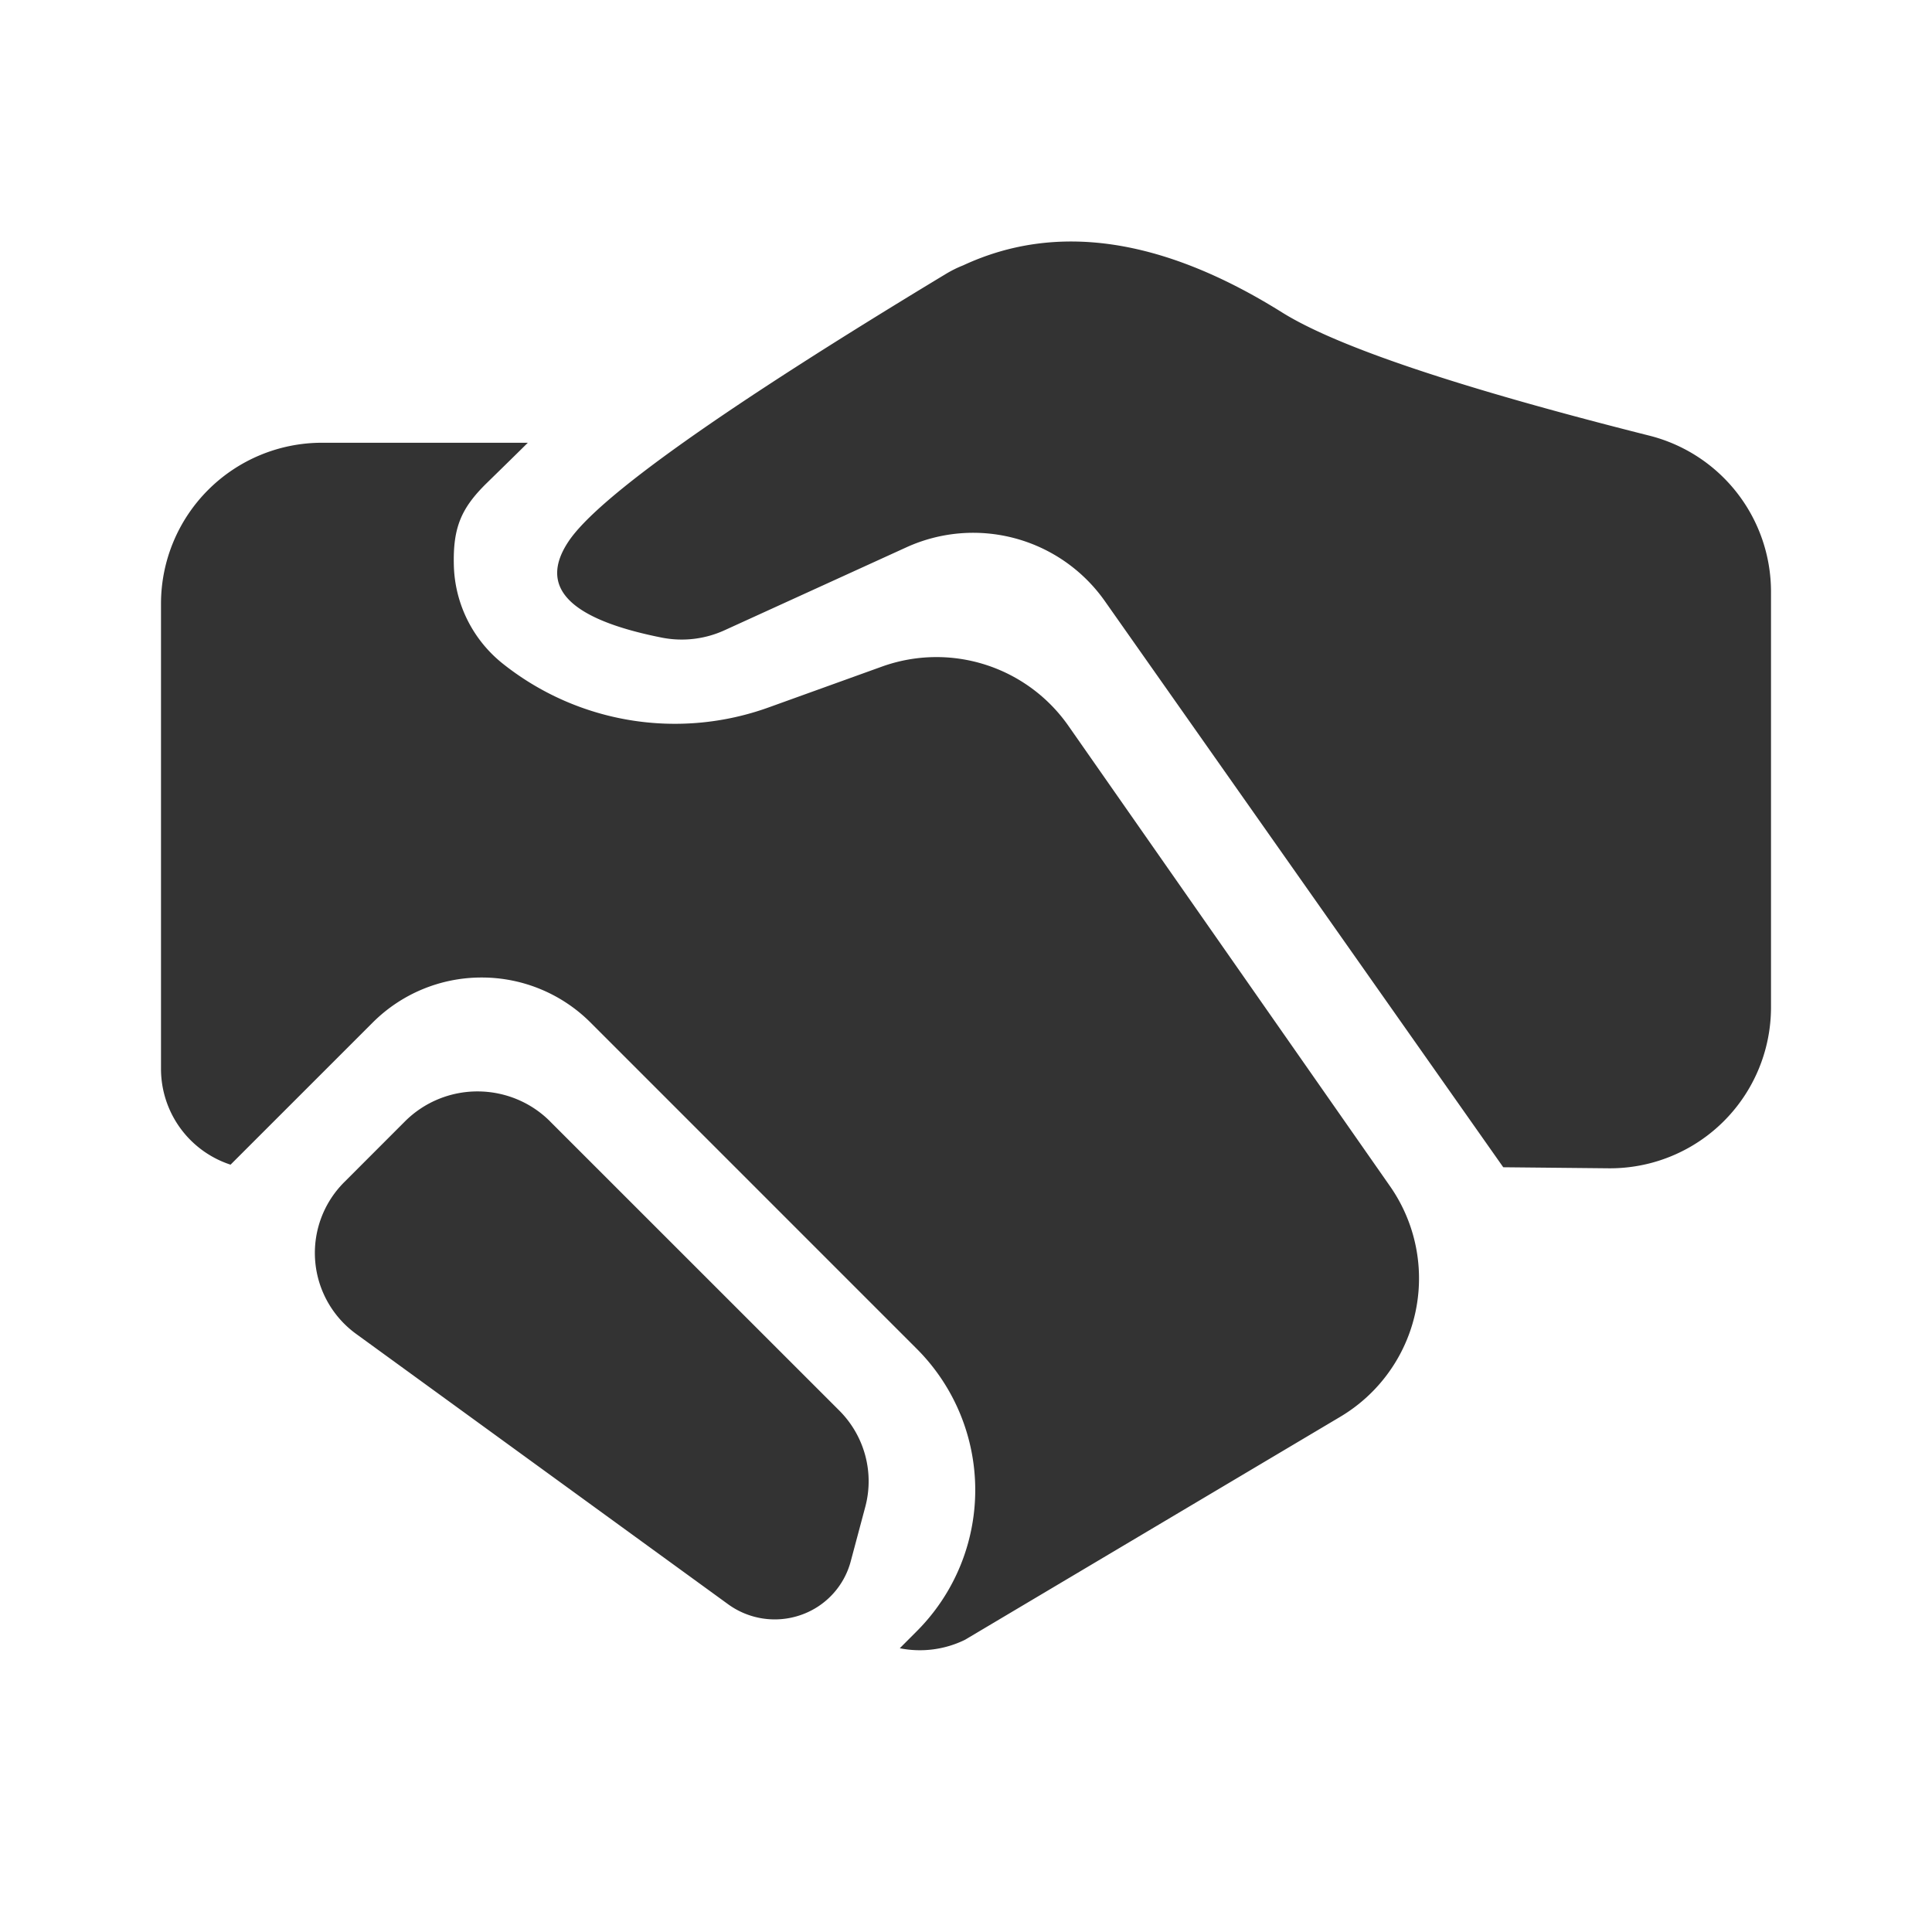 <?xml version="1.0" standalone="no"?><!DOCTYPE svg PUBLIC "-//W3C//DTD SVG 1.1//EN" "http://www.w3.org/Graphics/SVG/1.1/DTD/svg11.dtd"><svg t="1725108477367" class="icon" viewBox="0 0 1024 1024" version="1.1" xmlns="http://www.w3.org/2000/svg" p-id="2326" xmlns:xlink="http://www.w3.org/1999/xlink" width="64" height="64"><path d="M938.667 313.643v220.245a85.333 85.333 0 0 1-86.187 85.333L796.757 618.667 585.6 318.613a85.333 85.333 0 0 0-105.195-28.523L384 334.059a54.613 54.613 0 0 1-33.28 3.883c-49.067-9.749-65.557-26.709-49.408-50.944 15.637-23.467 82.176-70.635 199.659-141.589 3.072-1.877 6.251-3.477 9.515-4.757 49.344-22.955 105.643-14.677 168.896 24.853 29.056 18.197 93.995 40 194.773 65.387A85.333 85.333 0 0 1 938.667 313.643zM85.333 566.699V320a85.333 85.333 0 0 1 85.333-85.333h109.099c-5.205 5.163-12.416 12.224-21.589 21.184-13.781 13.44-18.176 23.808-17.621 44.053a68.821 68.821 0 0 0 26.005 51.904 146.475 146.475 0 0 0 140.821 23.147l60.032-21.632a85.333 85.333 0 0 1 98.88 31.403l170.432 243.968a85.333 85.333 0 0 1-26.368 122.24l-198.891 118.187a54.315 54.315 0 0 1-34.56 4.48l8.811-8.832a105.856 105.856 0 0 0 0-150.059l-172.8-172.821a81.493 81.493 0 0 0-57.643-23.787A81.493 81.493 0 0 0 197.653 541.867l-75.456 75.435A53.44 53.44 0 0 1 85.333 566.699z m206.208 27.669l153.28 153.237c13.44 13.44 18.688 32.939 13.76 51.2l-7.723 28.907a41.344 41.344 0 0 1-26.411 28.267 42.048 42.048 0 0 1-38.507-5.675l-197.077-143.232a53.013 53.013 0 0 1-6.4-80.512l32.213-32.235a54.336 54.336 0 0 1 38.4-15.851c14.464 0 28.288 5.696 38.443 15.851v0.043z" fill="#333333" p-id="2327"></path></svg>